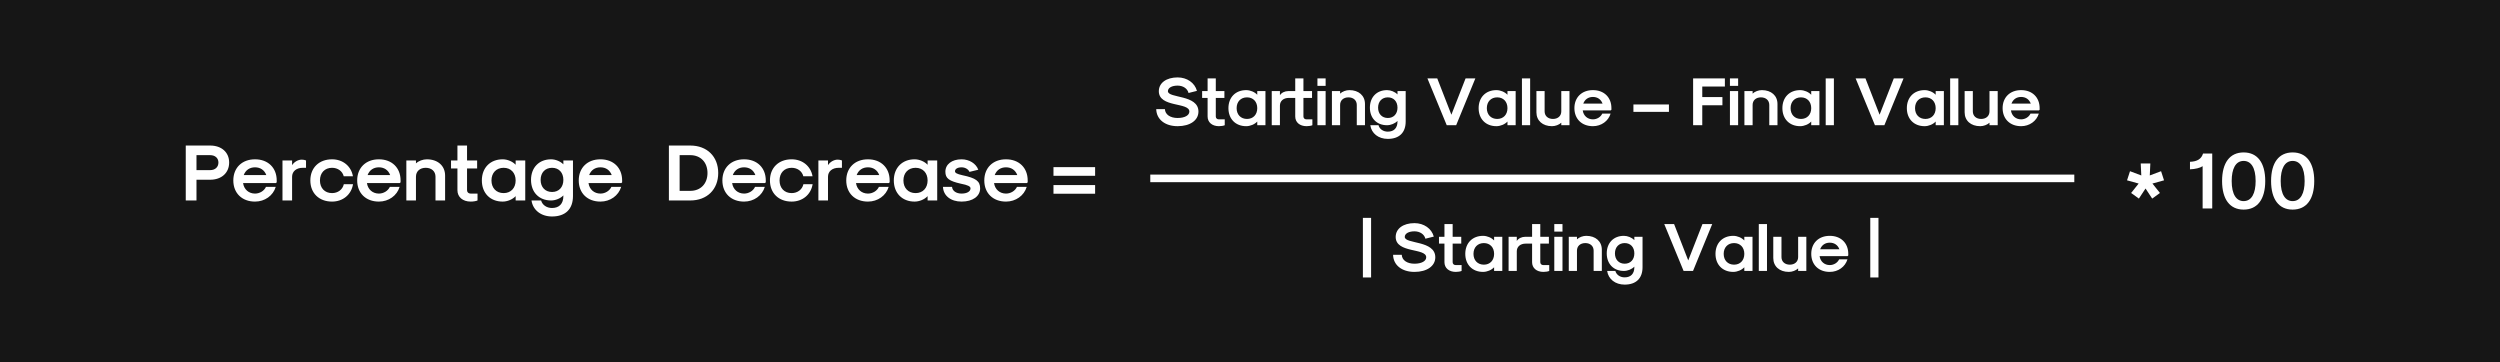 <?xml version="1.0" encoding="UTF-8"?>
<svg width="3294px" height="477px" viewBox="0 0 3294 477" version="1.1" xmlns="http://www.w3.org/2000/svg" xmlns:xlink="http://www.w3.org/1999/xlink">
    <title>percentage_decrease</title>
    <g id="percentage_decrease" stroke="none" stroke-width="1" fill="none" fill-rule="evenodd">
        <rect fill="#161616" x="0" y="0" width="3294" height="477"></rect>
        <path d="M258.89,264.137 L258.89,236.812 L276.93,236.812 C291.911,236.812 301.934,227.739 301.934,214.13 C301.934,200.731 291.911,191.763 276.93,191.763 L244.753,191.763 L244.753,264.137 L258.89,264.137 Z M276.93,224.152 L258.89,224.152 L258.89,204.423 L276.93,204.423 C283.471,204.423 287.797,208.327 287.797,214.13 C287.797,220.143 283.471,224.152 276.93,224.152 Z M336.01,265.613 C348.882,265.613 359.853,257.807 363.335,246.202 L350.464,246.202 C348.038,251.476 342.235,255.064 336.01,255.064 C327.781,255.064 321.452,249.577 320.291,241.243 L363.546,241.243 L364.601,240.188 L364.601,237.762 C364.601,221.093 353.207,209.91 336.01,209.91 C318.814,209.91 307.42,221.093 307.42,237.762 C307.42,254.43 318.814,265.613 336.01,265.613 Z M350.886,230.693 L321.135,230.693 C323.562,224.152 328.942,220.459 336.01,220.459 C343.079,220.459 348.459,224.152 350.886,230.693 Z M384.857,264.137 L384.857,232.909 C384.857,225.84 390.449,221.093 398.889,221.093 L403.214,221.093 L403.214,211.387 C401.737,210.754 399.522,210.332 397.623,210.332 C392.769,210.332 387.6,213.286 384.857,217.611 L384.857,211.387 L372.197,211.387 L372.197,264.137 L384.857,264.137 Z M437.502,265.613 C451.849,265.613 462.927,256.435 465.142,242.72 L453.01,242.72 C451.428,249.788 445.203,254.43 437.502,254.43 C427.901,254.43 421.571,247.784 421.571,237.762 C421.571,227.739 427.901,221.093 437.502,221.093 C445.098,221.093 451.216,225.524 452.904,232.275 L465.037,232.275 C462.716,218.877 451.744,209.91 437.502,209.91 C420.305,209.91 408.911,221.093 408.911,237.762 C408.911,254.43 420.305,265.613 437.502,265.613 Z M499.219,265.613 C512.09,265.613 523.062,257.807 526.543,246.202 L513.673,246.202 C511.246,251.476 505.443,255.064 499.219,255.064 C490.99,255.064 484.66,249.577 483.5,241.243 L526.755,241.243 L527.809,240.188 L527.809,237.762 C527.809,221.093 516.415,209.91 499.219,209.91 C482.022,209.91 470.628,221.093 470.628,237.762 C470.628,254.43 482.022,265.613 499.219,265.613 Z M514.095,230.693 L484.344,230.693 C486.77,224.152 492.151,220.459 499.219,220.459 C506.288,220.459 511.668,224.152 514.095,230.693 Z M548.066,264.137 L548.066,232.803 C548.066,225.734 553.235,221.093 560.937,221.093 C568.638,221.093 573.808,225.734 573.808,232.803 L573.808,264.137 L586.467,264.137 L586.467,231.326 C586.467,218.455 576.867,209.91 562.413,209.91 C557.244,209.91 551.547,212.019 548.066,215.29 L548.066,211.387 L535.405,211.387 L535.405,264.137 L548.066,264.137 Z M620.227,265.613 C623.709,265.613 627.296,264.981 629.195,264.137 L629.195,255.064 L620.016,255.064 C617.274,255.064 615.375,253.27 615.375,250.632 L615.375,221.936 L628.668,221.936 L628.668,211.387 L615.375,211.387 L615.375,191.763 L602.715,191.763 L602.715,211.387 L594.274,211.387 L594.274,221.936 L602.715,221.936 L602.715,250.632 C602.715,259.6 609.678,265.613 620.227,265.613 Z M662.322,265.613 C668.547,265.613 675.404,262.765 679.413,258.44 L679.413,264.137 L692.073,264.137 L692.073,211.387 L679.413,211.387 L679.413,217.083 C675.404,212.758 668.547,209.91 662.322,209.91 C645.864,209.91 634.892,221.093 634.892,237.762 C634.892,254.43 645.864,265.613 662.322,265.613 Z M663.588,254.43 C653.987,254.43 647.552,247.784 647.552,237.762 C647.552,227.739 653.987,221.093 663.588,221.093 C673.083,221.093 679.413,227.739 679.413,237.762 C679.413,247.784 673.083,254.43 663.588,254.43 Z M727.31,285.236 C745.034,285.236 754.951,275.531 754.951,258.334 L754.951,211.387 L742.291,211.387 L742.291,216.556 C738.388,212.547 731.952,209.91 726.149,209.91 C710.219,209.91 699.669,220.776 699.669,237.023 C699.669,253.27 710.219,264.137 726.149,264.137 C731.952,264.137 738.388,261.499 742.291,257.49 L742.291,258.334 C742.291,268.356 736.91,274.053 727.31,274.053 C720.241,274.053 714.544,270.045 712.962,264.137 L700.302,264.137 C702.096,276.796 712.856,285.236 727.31,285.236 Z M727.415,252.953 C718.342,252.953 712.329,246.624 712.329,237.023 C712.329,227.423 718.342,221.093 727.415,221.093 C736.383,221.093 742.291,227.423 742.291,237.023 C742.291,246.624 736.383,252.953 727.415,252.953 Z M791.138,265.613 C804.009,265.613 814.981,257.807 818.462,246.202 L805.591,246.202 C803.164,251.476 797.362,255.064 791.138,255.064 C782.909,255.064 776.578,249.577 775.418,241.243 L818.673,241.243 L819.728,240.188 L819.728,237.762 C819.728,221.093 808.334,209.91 791.138,209.91 C773.941,209.91 762.547,221.093 762.547,237.762 C762.547,254.43 773.941,265.613 791.138,265.613 Z M806.013,230.693 L776.262,230.693 C778.688,224.152 784.069,220.459 791.138,220.459 C798.206,220.459 803.587,224.152 806.013,230.693 Z M909.509,264.137 C931.558,264.137 946.328,249.683 946.328,227.95 C946.328,206.217 931.558,191.763 909.509,191.763 L881.34,191.763 L881.34,264.137 L909.509,264.137 Z M909.509,251.476 L895.477,251.476 L895.477,204.423 L909.509,204.423 C923.118,204.423 932.191,213.813 932.191,227.95 C932.191,242.087 923.118,251.476 909.509,251.476 Z M980.404,265.613 C993.275,265.613 1004.247,257.807 1007.729,246.202 L994.858,246.202 C992.432,251.476 986.629,255.064 980.404,255.064 C972.176,255.064 965.846,249.577 964.685,241.243 L1007.94,241.243 L1008.995,240.188 L1008.995,237.762 C1008.995,221.093 997.601,209.91 980.404,209.91 C963.208,209.91 951.814,221.093 951.814,237.762 C951.814,254.43 963.208,265.613 980.404,265.613 Z M995.28,230.693 L965.529,230.693 C967.956,224.152 973.336,220.459 980.404,220.459 C987.473,220.459 992.854,224.152 995.28,230.693 Z M1043.072,265.613 C1057.419,265.613 1068.497,256.435 1070.713,242.72 L1058.58,242.72 C1056.997,249.788 1050.773,254.43 1043.072,254.43 C1033.471,254.43 1027.141,247.784 1027.141,237.762 C1027.141,227.739 1033.471,221.093 1043.072,221.093 C1050.668,221.093 1056.786,225.524 1058.475,232.275 L1070.607,232.275 C1068.286,218.877 1057.314,209.91 1043.072,209.91 C1025.875,209.91 1014.481,221.093 1014.481,237.762 C1014.481,254.43 1025.875,265.613 1043.072,265.613 Z M1090.968,264.137 L1090.968,232.909 C1090.968,225.84 1096.56,221.093 1105,221.093 L1109.325,221.093 L1109.325,211.387 C1107.849,210.754 1105.633,210.332 1103.734,210.332 C1098.881,210.332 1093.711,213.286 1090.968,217.611 L1090.968,211.387 L1078.309,211.387 L1078.309,264.137 L1090.968,264.137 Z M1143.613,265.613 C1156.484,265.613 1167.456,257.807 1170.938,246.202 L1158.066,246.202 C1155.64,251.476 1149.838,255.064 1143.613,255.064 C1135.384,255.064 1129.054,249.577 1127.893,241.243 L1171.149,241.243 L1172.204,240.188 L1172.204,237.762 C1172.204,221.093 1160.81,209.91 1143.613,209.91 C1126.417,209.91 1115.023,221.093 1115.023,237.762 C1115.023,254.43 1126.417,265.613 1143.613,265.613 Z M1158.488,230.693 L1128.737,230.693 C1131.164,224.152 1136.544,220.459 1143.613,220.459 C1150.681,220.459 1156.062,224.152 1158.488,230.693 Z M1205.12,265.613 C1211.344,265.613 1218.201,262.765 1222.21,258.44 L1222.21,264.137 L1234.87,264.137 L1234.87,211.387 L1222.21,211.387 L1222.21,217.083 C1218.201,212.758 1211.344,209.91 1205.12,209.91 C1188.661,209.91 1177.689,221.093 1177.689,237.762 C1177.689,254.43 1188.661,265.613 1205.12,265.613 Z M1206.386,254.43 C1196.785,254.43 1190.35,247.784 1190.35,237.762 C1190.35,227.739 1196.785,221.093 1206.386,221.093 C1215.88,221.093 1222.21,227.739 1222.21,237.762 C1222.21,247.784 1215.88,254.43 1206.386,254.43 Z M1266.943,265.613 C1281.607,265.613 1291.418,258.651 1291.418,248.206 C1291.418,238.606 1285.827,234.596 1268.208,230.904 C1260.718,229.216 1258.292,227.845 1258.292,225.629 C1258.292,222.57 1261.773,220.459 1266.943,220.459 C1271.584,220.459 1275.804,222.886 1277.387,226.473 L1288.992,223.625 C1285.932,215.395 1277.071,209.91 1266.943,209.91 C1254.177,209.91 1245.631,216.451 1245.631,226.262 C1245.631,235.018 1250.485,238.5 1265.782,241.982 C1275.593,243.881 1278.758,245.674 1278.758,248.206 C1278.758,252.321 1274.011,255.064 1266.943,255.064 C1259.874,255.064 1254.81,251.476 1254.388,246.202 L1242.466,246.202 C1242.889,257.807 1252.7,265.613 1266.943,265.613 Z M1325.495,265.613 C1338.366,265.613 1349.338,257.807 1352.82,246.202 L1339.948,246.202 C1337.522,251.476 1331.719,255.064 1325.495,255.064 C1317.266,255.064 1310.936,249.577 1309.775,241.243 L1353.031,241.243 L1354.085,240.188 L1354.085,237.762 C1354.085,221.093 1342.691,209.91 1325.495,209.91 C1308.299,209.91 1296.905,221.093 1296.905,237.762 C1296.905,254.43 1308.299,265.613 1325.495,265.613 Z M1340.37,230.693 L1310.62,230.693 C1313.046,224.152 1318.427,220.459 1325.495,220.459 C1332.563,220.459 1337.944,224.152 1340.37,230.693 Z M1442.917,231.643 L1442.917,220.249 L1388.056,220.249 L1388.056,231.643 L1442.917,231.643 Z M1442.917,255.274 L1442.917,243.881 L1388.056,243.881 L1388.056,255.274 L1442.917,255.274 Z" id="PercentageDecrease=" fill="#FFFFFF" fill-rule="nonzero"></path>
        <g id="Group-3" transform="translate(2802.588, 200.837)" fill="#FFFFFF" fill-rule="nonzero">
            <path d="M112.252,73.85 L112.252,1.477 L100.12,1.477 C98.01,8.546 92.523,12.027 82.923,12.344 L82.923,22.261 C89.781,22.049 96.427,20.361 99.592,18.146 L99.592,73.85 L112.252,73.85 Z M153.608,75.327 C171.859,75.327 182.093,61.718 182.093,37.663 C182.093,13.61 171.859,0 153.608,0 C135.462,0 125.228,13.61 125.228,37.663 C125.228,61.718 135.462,75.327 153.608,75.327 Z M153.608,64.144 C144.219,64.144 137.888,55.704 137.888,37.663 C137.888,21.733 142.952,11.183 153.608,11.183 C163.103,11.183 169.433,19.623 169.433,37.663 C169.433,53.594 164.369,64.144 153.608,64.144 Z M218.174,75.327 C236.425,75.327 246.659,61.718 246.659,37.663 C246.659,13.61 236.425,0 218.174,0 C200.028,0 189.794,13.61 189.794,37.663 C189.794,61.718 200.028,75.327 218.174,75.327 Z M218.174,64.144 C208.785,64.144 202.454,55.704 202.454,37.663 C202.454,21.733 207.518,11.183 218.174,11.183 C227.669,11.183 233.999,19.623 233.999,37.663 C233.999,53.594 228.935,64.144 218.174,64.144 Z" id="*100"></path>
            <polygon id="Path" points="33.127 60.821 43.361 53.436 33.444 40.987 48.741 36.767 44.837 24.74 29.962 30.331 30.701 14.506 18.041 14.506 18.779 30.331 3.904 24.74 0 36.767 15.297 40.987 5.38 53.436 15.614 60.821 24.37 47.528"></polygon>
        </g>
        <g id="Group-2" transform="translate(1520.111, 102)">
            <path d="M31.51,64.26 C47.98,64.26 58.96,56.52 58.96,45 C58.96,22.41 18.73,27.72 18.73,18.18 C18.73,13.77 23.86,10.8 31.51,10.8 C38.71,10.8 44.47,14.67 45.91,20.52 L56.98,17.73 C54.1,7.11 43.93,0 31.51,0 C16.66,0 6.76,7.29 6.76,18.18 C6.76,40.05 46.99,32.4 46.99,45 C46.99,50.04 40.78,53.46 31.51,53.46 C21.7,53.46 15.04,48.78 14.77,41.76 L3.34,41.76 C3.61,55.26 14.86,64.26 31.51,64.26 Z M85.96,64.26 C88.93,64.26 91.99,63.72 93.61,63 L93.61,55.26 L85.78,55.26 C83.44,55.26 81.82,53.73 81.82,51.48 L81.82,27 L93.16,27 L93.16,18 L81.82,18 L81.82,1.26 L71.02,1.26 L71.02,18 L63.82,18 L63.82,27 L71.02,27 L71.02,51.48 C71.02,59.13 76.96,64.26 85.96,64.26 Z M121.87,64.26 C127.18,64.26 133.03,61.83 136.45,58.14 L136.45,63 L147.25,63 L147.25,18 L136.45,18 L136.45,22.86 C133.03,19.17 127.18,16.74 121.87,16.74 C107.83,16.74 98.47,26.28 98.47,40.5 C98.47,54.72 107.83,64.26 121.87,64.26 Z M122.95,54.72 C114.76,54.72 109.27,49.05 109.27,40.5 C109.27,31.95 114.76,26.28 122.95,26.28 C131.05,26.28 136.45,31.95 136.45,40.5 C136.45,49.05 131.05,54.72 122.95,54.72 Z M201.43,64.26 C204.4,64.26 207.46,63.72 209.08,63 L209.08,55.26 L201.25,55.26 C198.91,55.26 197.29,53.73 197.29,51.48 L197.29,27 L208.63,27 L208.63,18 L197.29,18 L197.29,1.26 L186.49,1.26 L186.49,18 L177.4,18 C172.81,18 168.31,20.16 166.33,23.49 L166.33,18 L155.53,18 L155.53,63 L166.33,63 L166.33,37.08 C166.33,31.05 171.01,27 178.03,27 L186.49,27 L186.49,51.48 C186.49,59.13 192.43,64.26 201.43,64.26 Z M226.54,11.16 L226.54,1.26 L215.74,1.26 L215.74,11.16 L226.54,11.16 Z M226.54,63 L226.54,18 L215.74,18 L215.74,63 L226.54,63 Z M245.62,63 L245.62,36.27 C245.62,30.24 250.03,26.28 256.6,26.28 C263.17,26.28 267.58,30.24 267.58,36.27 L267.58,63 L278.38,63 L278.38,35.01 C278.38,24.03 270.19,16.74 257.86,16.74 C253.45,16.74 248.59,18.54 245.62,21.33 L245.62,18 L234.82,18 L234.82,63 L245.62,63 Z M308.44,81 C323.56,81 332.02,72.72 332.02,58.05 L332.02,18 L321.22,18 L321.22,22.41 C317.89,18.99 312.4,16.74 307.45,16.74 C293.86,16.74 284.86,26.01 284.86,39.87 C284.86,53.73 293.86,63 307.45,63 C312.4,63 317.89,60.75 321.22,57.33 L321.22,58.05 C321.22,66.6 316.63,71.46 308.44,71.46 C302.41,71.46 297.55,68.04 296.2,63 L285.4,63 C286.93,73.8 296.11,81 308.44,81 Z M308.53,53.46 C300.79,53.46 295.66,48.06 295.66,39.87 C295.66,31.68 300.79,26.28 308.53,26.28 C316.18,26.28 321.22,31.68 321.22,39.87 C321.22,48.06 316.18,53.46 308.53,53.46 Z M398.53,63 L423.82,1.26 L410.95,1.26 L392.23,49.14 L373.6,1.26 L360.64,1.26 L386.11,63 L398.53,63 Z M451.54,64.26 C456.85,64.26 462.7,61.83 466.12,58.14 L466.12,63 L476.92,63 L476.92,18 L466.12,18 L466.12,22.86 C462.7,19.17 456.85,16.74 451.54,16.74 C437.5,16.74 428.14,26.28 428.14,40.5 C428.14,54.72 437.5,64.26 451.54,64.26 Z M452.62,54.72 C444.43,54.72 438.94,49.05 438.94,40.5 C438.94,31.95 444.43,26.28 452.62,26.28 C460.72,26.28 466.12,31.95 466.12,40.5 C466.12,49.05 460.72,54.72 452.62,54.72 Z M496,63 L496,1.26 L485.2,1.26 L485.2,63 L496,63 Z M524.8,64.26 C529.21,64.26 534.07,62.46 537.04,59.67 L537.04,63 L547.84,63 L547.84,18 L537.04,18 L537.04,44.73 C537.04,50.76 532.63,54.72 526.06,54.72 C519.49,54.72 515.08,50.76 515.08,44.73 L515.08,18 L504.28,18 L504.28,45.99 C504.28,56.97 512.47,64.26 524.8,64.26 Z M578.71,64.26 C589.69,64.26 599.05,57.6 602.02,47.7 L591.04,47.7 C588.97,52.2 584.02,55.26 578.71,55.26 C571.69,55.26 566.29,50.58 565.3,43.47 L602.2,43.47 L603.1,42.57 L603.1,40.5 C603.1,26.28 593.38,16.74 578.71,16.74 C564.04,16.74 554.32,26.28 554.32,40.5 C554.32,54.72 564.04,64.26 578.71,64.26 Z M591.4,34.47 L566.02,34.47 C568.09,28.89 572.68,25.74 578.71,25.74 C584.74,25.74 589.33,28.89 591.4,34.47 Z M678.88,45.36 L678.88,35.64 L632.08,35.64 L632.08,45.36 L678.88,45.36 Z M722.8,63 L722.8,36.72 L749.35,36.72 L749.35,25.92 L722.8,25.92 L722.8,12.06 L752.59,12.06 L752.59,1.26 L710.74,1.26 L710.74,63 L722.8,63 Z M770.05,11.16 L770.05,1.26 L759.25,1.26 L759.25,11.16 L770.05,11.16 Z M770.05,63 L770.05,18 L759.25,18 L759.25,63 L770.05,63 Z M789.13,63 L789.13,36.27 C789.13,30.24 793.54,26.28 800.11,26.28 C806.68,26.28 811.09,30.24 811.09,36.27 L811.09,63 L821.89,63 L821.89,35.01 C821.89,24.03 813.7,16.74 801.37,16.74 C796.96,16.74 792.1,18.54 789.13,21.33 L789.13,18 L778.33,18 L778.33,63 L789.13,63 Z M851.77,64.26 C857.08,64.26 862.93,61.83 866.35,58.14 L866.35,63 L877.15,63 L877.15,18 L866.35,18 L866.35,22.86 C862.93,19.17 857.08,16.74 851.77,16.74 C837.73,16.74 828.37,26.28 828.37,40.5 C828.37,54.72 837.73,64.26 851.77,64.26 Z M852.85,54.72 C844.66,54.72 839.17,49.05 839.17,40.5 C839.17,31.95 844.66,26.28 852.85,26.28 C860.95,26.28 866.35,31.95 866.35,40.5 C866.35,49.05 860.95,54.72 852.85,54.72 Z M896.23,63 L896.23,1.26 L885.43,1.26 L885.43,63 L896.23,63 Z M962.74,63 L988.03,1.26 L975.16,1.26 L956.44,49.14 L937.81,1.26 L924.85,1.26 L950.32,63 L962.74,63 Z M1015.75,64.26 C1021.06,64.26 1026.91,61.83 1030.33,58.14 L1030.33,63 L1041.13,63 L1041.13,18 L1030.33,18 L1030.33,22.86 C1026.91,19.17 1021.06,16.74 1015.75,16.74 C1001.71,16.74 992.35,26.28 992.35,40.5 C992.35,54.72 1001.71,64.26 1015.75,64.26 Z M1016.83,54.72 C1008.64,54.72 1003.15,49.05 1003.15,40.5 C1003.15,31.95 1008.64,26.28 1016.83,26.28 C1024.93,26.28 1030.33,31.95 1030.33,40.5 C1030.33,49.05 1024.93,54.72 1016.83,54.72 Z M1060.21,63 L1060.21,1.26 L1049.41,1.26 L1049.41,63 L1060.21,63 Z M1089.01,64.26 C1093.42,64.26 1098.28,62.46 1101.25,59.67 L1101.25,63 L1112.05,63 L1112.05,18 L1101.25,18 L1101.25,44.73 C1101.25,50.76 1096.84,54.72 1090.27,54.72 C1083.7,54.72 1079.29,50.76 1079.29,44.73 L1079.29,18 L1068.49,18 L1068.49,45.99 C1068.49,56.97 1076.68,64.26 1089.01,64.26 Z M1142.92,64.26 C1153.9,64.26 1163.26,57.6 1166.23,47.7 L1155.25,47.7 C1153.18,52.2 1148.23,55.26 1142.92,55.26 C1135.9,55.26 1130.5,50.58 1129.51,43.47 L1166.41,43.47 L1167.31,42.57 L1167.31,40.5 C1167.31,26.28 1157.59,16.74 1142.92,16.74 C1128.25,16.74 1118.53,26.28 1118.53,40.5 C1118.53,54.72 1128.25,64.26 1142.92,64.26 Z M1155.61,34.47 L1130.23,34.47 C1132.3,28.89 1136.89,25.74 1142.92,25.74 C1148.95,25.74 1153.54,28.89 1155.61,34.47 Z" id="StartingValue−FinalValue" fill="#FFFFFF" fill-rule="nonzero"></path>
            <path d="M286.44,263.55 L286.44,185.07 L275.64,185.07 L275.64,263.55 L286.44,263.55 Z M343.59,256.26 C360.06,256.26 371.04,248.52 371.04,237 C371.04,214.41 330.81,219.72 330.81,210.18 C330.81,205.77 335.94,202.8 343.59,202.8 C350.79,202.8 356.55,206.67 357.99,212.52 L369.06,209.73 C366.18,199.11 356.01,192 343.59,192 C328.74,192 318.84,199.29 318.84,210.18 C318.84,232.05 359.07,224.4 359.07,237 C359.07,242.04 352.86,245.46 343.59,245.46 C333.78,245.46 327.12,240.78 326.85,233.76 L315.42,233.76 C315.69,247.26 326.94,256.26 343.59,256.26 Z M398.04,256.26 C401.01,256.26 404.07,255.72 405.69,255 L405.69,247.26 L397.86,247.26 C395.52,247.26 393.9,245.73 393.9,243.48 L393.9,219 L405.24,219 L405.24,210 L393.9,210 L393.9,193.26 L383.1,193.26 L383.1,210 L375.9,210 L375.9,219 L383.1,219 L383.1,243.48 C383.1,251.13 389.04,256.26 398.04,256.26 Z M433.95,256.26 C439.26,256.26 445.11,253.83 448.53,250.14 L448.53,255 L459.33,255 L459.33,210 L448.53,210 L448.53,214.86 C445.11,211.17 439.26,208.74 433.95,208.74 C419.91,208.74 410.55,218.28 410.55,232.5 C410.55,246.72 419.91,256.26 433.95,256.26 Z M435.03,246.72 C426.84,246.72 421.35,241.05 421.35,232.5 C421.35,223.95 426.84,218.28 435.03,218.28 C443.13,218.28 448.53,223.95 448.53,232.5 C448.53,241.05 443.13,246.72 435.03,246.72 Z M513.51,256.26 C516.48,256.26 519.54,255.72 521.16,255 L521.16,247.26 L513.33,247.26 C510.99,247.26 509.37,245.73 509.37,243.48 L509.37,219 L520.71,219 L520.71,210 L509.37,210 L509.37,193.26 L498.57,193.26 L498.57,210 L489.48,210 C484.89,210 480.39,212.16 478.41,215.49 L478.41,210 L467.61,210 L467.61,255 L478.41,255 L478.41,229.08 C478.41,223.05 483.09,219 490.11,219 L498.57,219 L498.57,243.48 C498.57,251.13 504.51,256.26 513.51,256.26 Z M538.62,203.16 L538.62,193.26 L527.82,193.26 L527.82,203.16 L538.62,203.16 Z M538.62,255 L538.62,210 L527.82,210 L527.82,255 L538.62,255 Z M557.7,255 L557.7,228.27 C557.7,222.24 562.11,218.28 568.68,218.28 C575.25,218.28 579.66,222.24 579.66,228.27 L579.66,255 L590.46,255 L590.46,227.01 C590.46,216.03 582.27,208.74 569.94,208.74 C565.53,208.74 560.67,210.54 557.7,213.33 L557.7,210 L546.9,210 L546.9,255 L557.7,255 Z M620.52,273 C635.64,273 644.1,264.72 644.1,250.05 L644.1,210 L633.3,210 L633.3,214.41 C629.97,210.99 624.48,208.74 619.53,208.74 C605.94,208.74 596.94,218.01 596.94,231.87 C596.94,245.73 605.94,255 619.53,255 C624.48,255 629.97,252.75 633.3,249.33 L633.3,250.05 C633.3,258.6 628.71,263.46 620.52,263.46 C614.49,263.46 609.63,260.04 608.28,255 L597.48,255 C599.01,265.8 608.19,273 620.52,273 Z M620.61,245.46 C612.87,245.46 607.74,240.06 607.74,231.87 C607.74,223.68 612.87,218.28 620.61,218.28 C628.26,218.28 633.3,223.68 633.3,231.87 C633.3,240.06 628.26,245.46 620.61,245.46 Z M710.61,255 L735.9,193.26 L723.03,193.26 L704.31,241.14 L685.68,193.26 L672.72,193.26 L698.19,255 L710.61,255 Z M763.62,256.26 C768.93,256.26 774.78,253.83 778.2,250.14 L778.2,255 L789,255 L789,210 L778.2,210 L778.2,214.86 C774.78,211.17 768.93,208.74 763.62,208.74 C749.58,208.74 740.22,218.28 740.22,232.5 C740.22,246.72 749.58,256.26 763.62,256.26 Z M764.7,246.72 C756.51,246.72 751.02,241.05 751.02,232.5 C751.02,223.95 756.51,218.28 764.7,218.28 C772.8,218.28 778.2,223.95 778.2,232.5 C778.2,241.05 772.8,246.72 764.7,246.72 Z M808.08,255 L808.08,193.26 L797.28,193.26 L797.28,255 L808.08,255 Z M836.88,256.26 C841.29,256.26 846.15,254.46 849.12,251.67 L849.12,255 L859.92,255 L859.92,210 L849.12,210 L849.12,236.73 C849.12,242.76 844.71,246.72 838.14,246.72 C831.57,246.72 827.16,242.76 827.16,236.73 L827.16,210 L816.36,210 L816.36,237.99 C816.36,248.97 824.55,256.26 836.88,256.26 Z M890.79,256.26 C901.77,256.26 911.13,249.6 914.1,239.7 L903.12,239.7 C901.05,244.2 896.1,247.26 890.79,247.26 C883.77,247.26 878.37,242.58 877.38,235.47 L914.28,235.47 L915.18,234.57 L915.18,232.5 C915.18,218.28 905.46,208.74 890.79,208.74 C876.12,208.74 866.4,218.28 866.4,232.5 C866.4,246.72 876.12,256.26 890.79,256.26 Z M903.48,226.47 L878.1,226.47 C880.17,220.89 884.76,217.74 890.79,217.74 C896.82,217.74 901.41,220.89 903.48,226.47 Z M954.96,263.55 L954.96,185.07 L944.16,185.07 L944.16,263.55 L954.96,263.55 Z" id="|StartingValue|" fill="#FFFFFF" fill-rule="nonzero"></path>
            <line x1="0.5" y1="133.035" x2="1208" y2="133.035" id="Line" stroke="#FFFFFF" stroke-width="10" stroke-linecap="square"></line>
        </g>
    </g>
</svg>